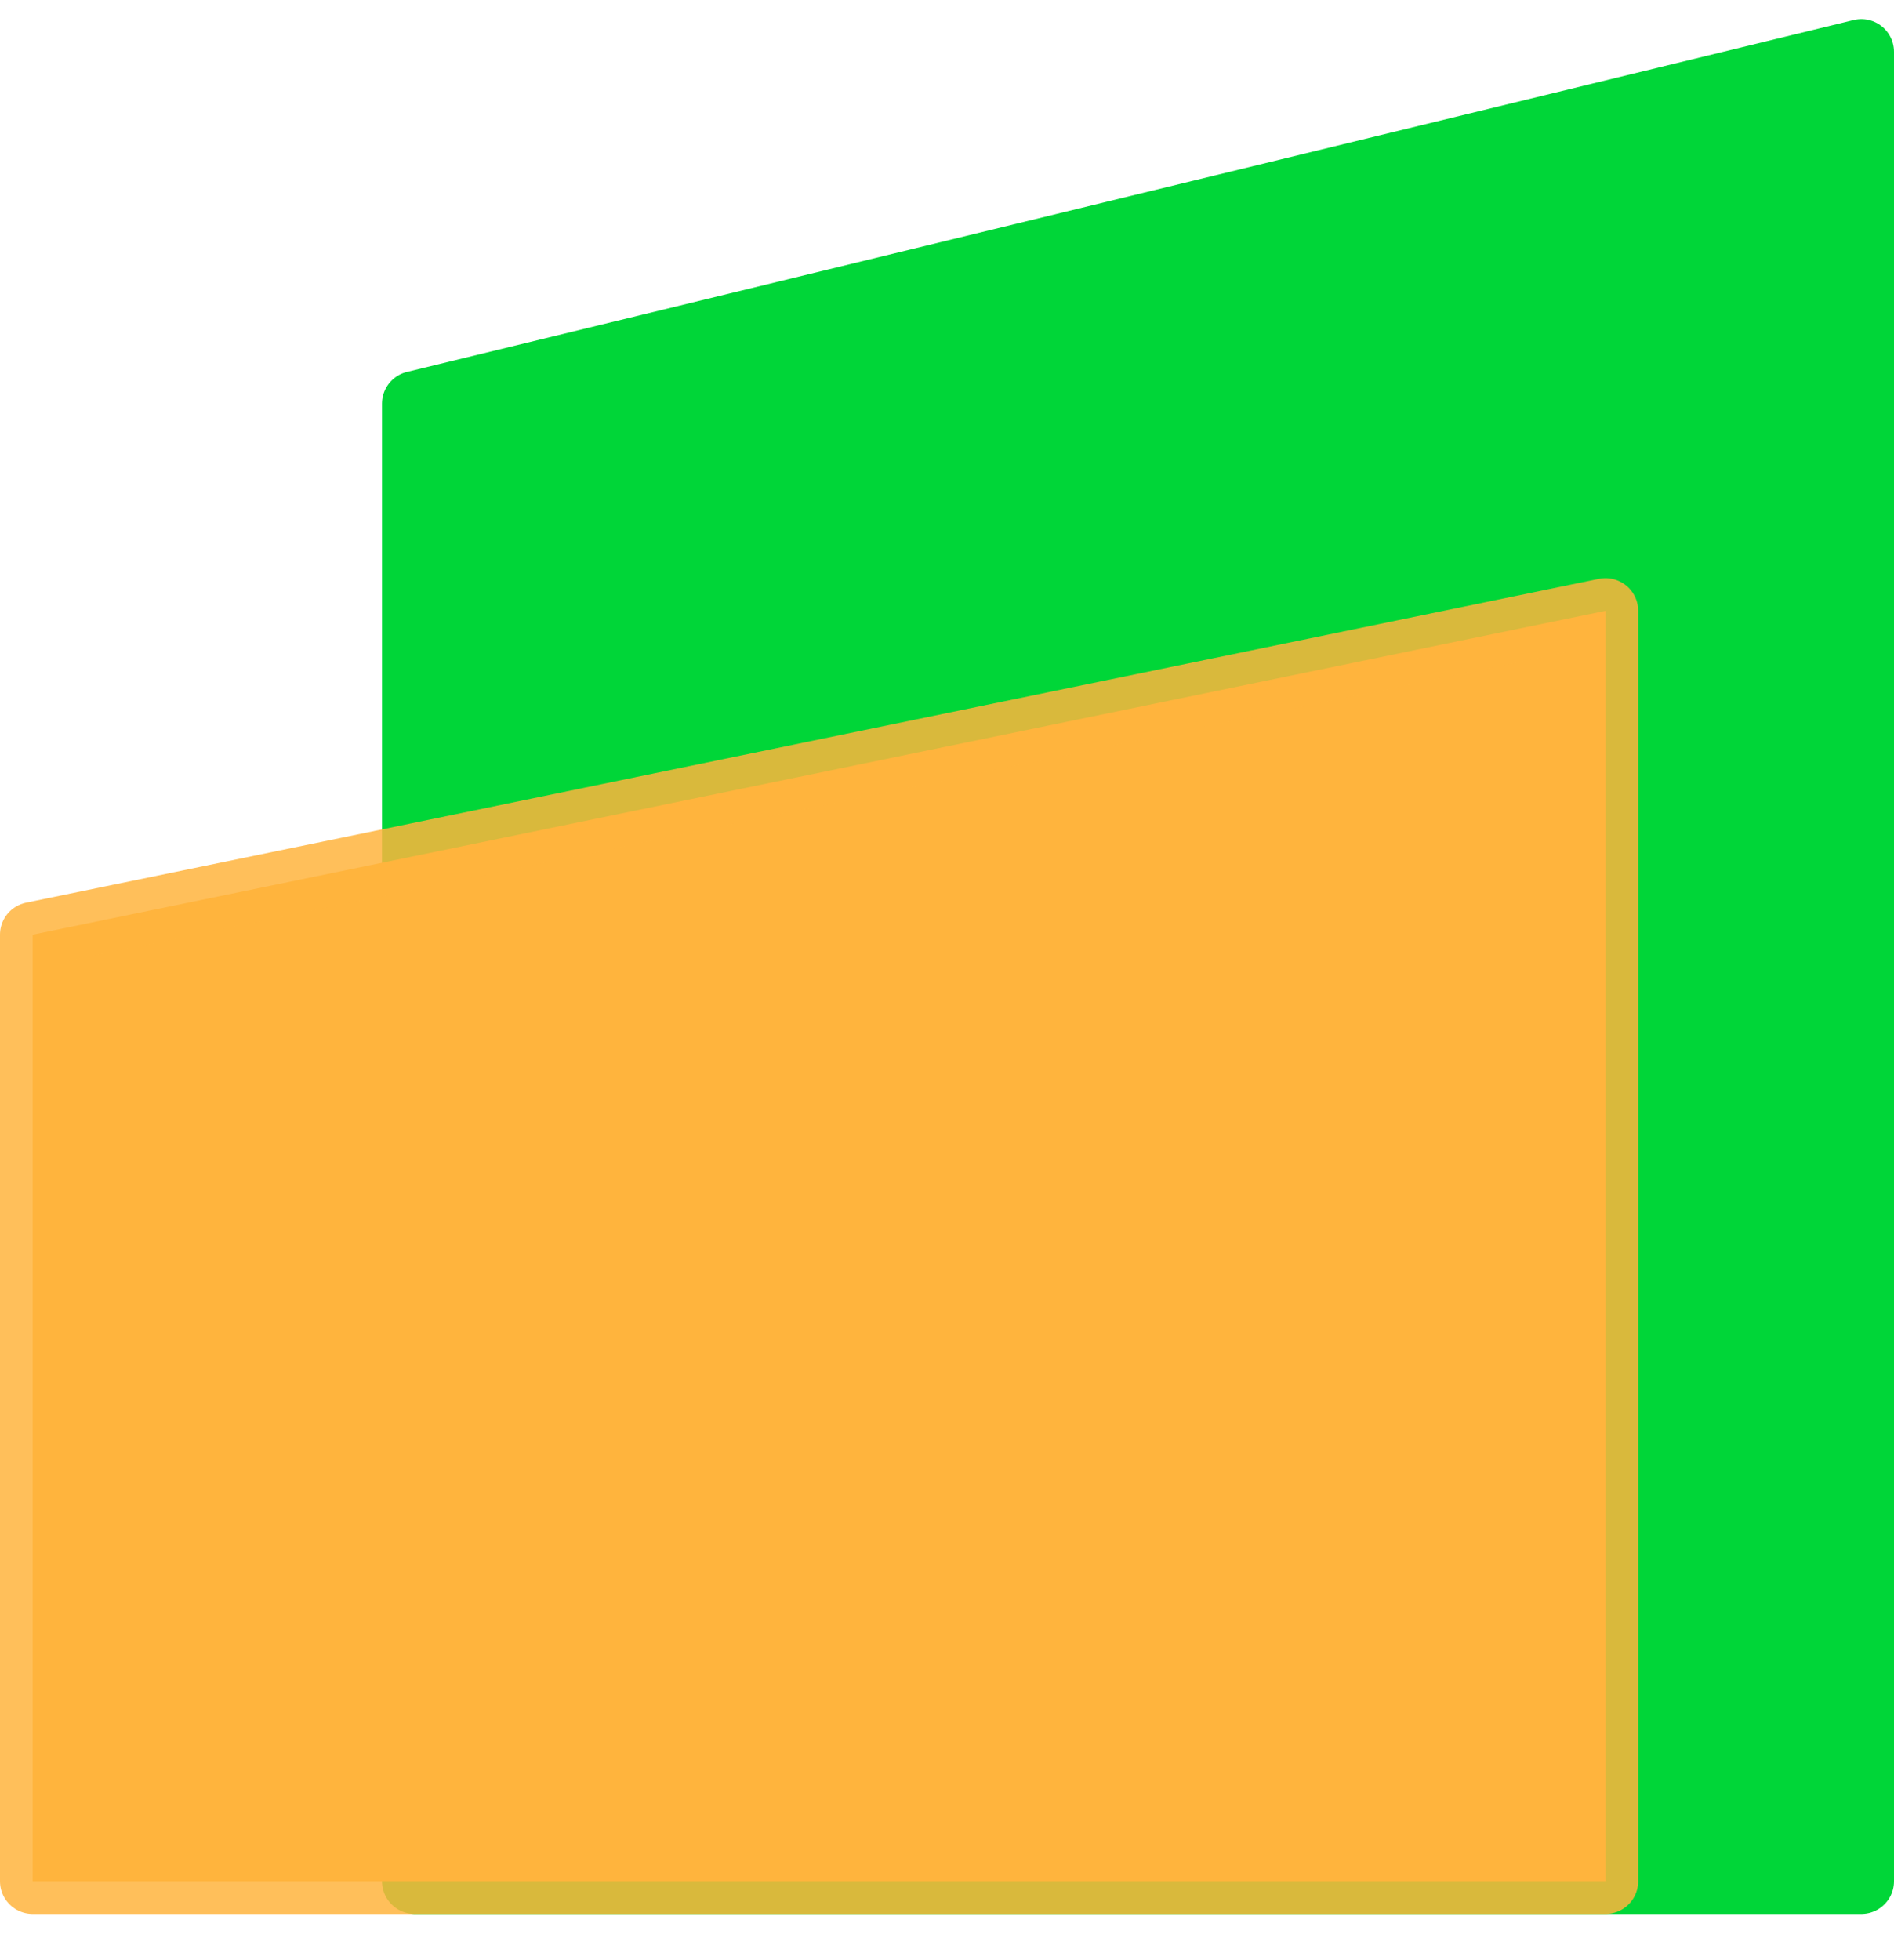<svg width="29" height="30" viewBox="0 0 29 30" fill="none" xmlns="http://www.w3.org/2000/svg">
<path d="M28.5 0.793L6.349 6.178V28.793H28.5V0.793Z" fill="#00D638" stroke="#00D638" stroke-linejoin="round"/>
<path d="M24.583 9.349L0.5 14.305V28.793H24.583V9.349Z" fill="#FFB43D" stroke="#FFB43D" stroke-opacity="0.85" stroke-linejoin="round"/>
</svg>
